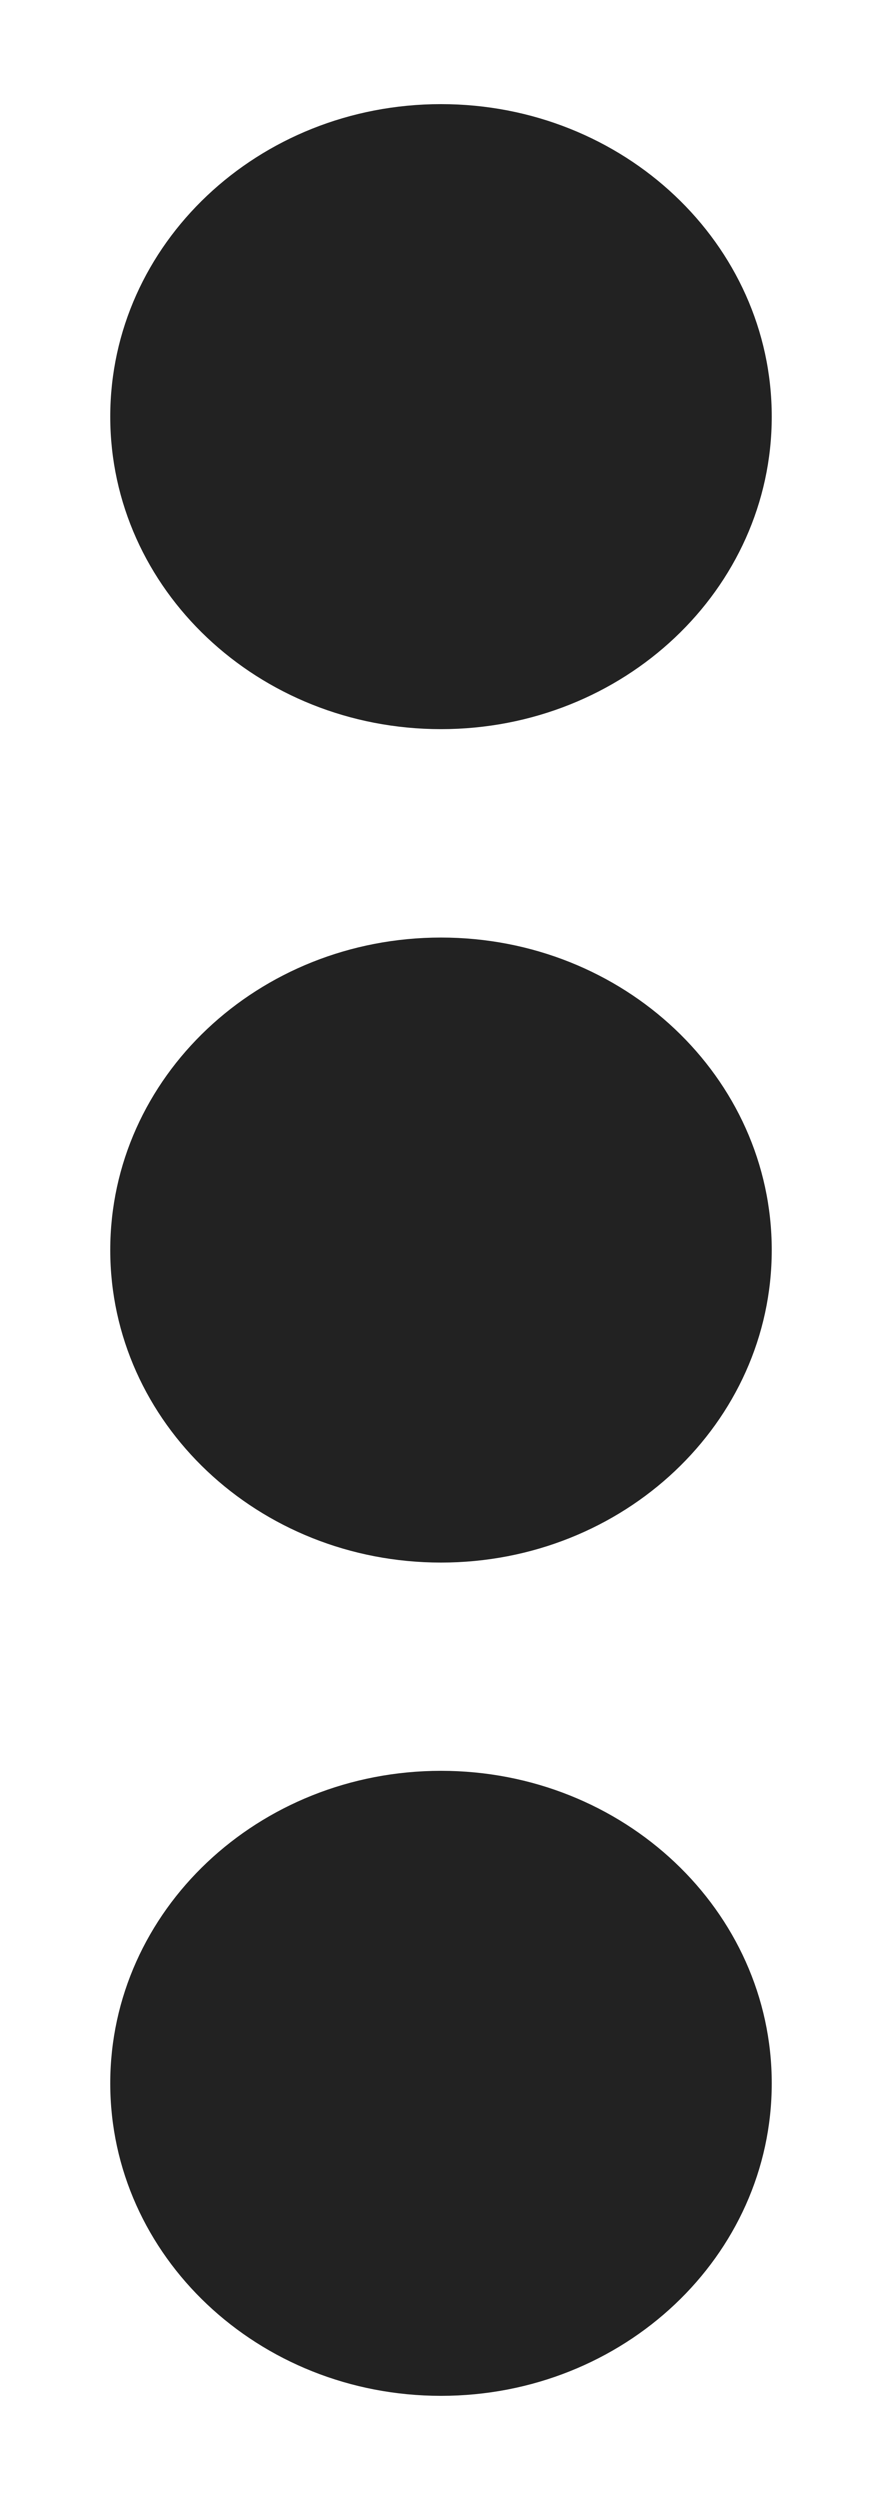 <svg width="6" height="17" viewBox="0 0 6 17" fill="none" xmlns="http://www.w3.org/2000/svg">
<path d="M3 0.708C4.243 0.708 5.25 1.659 5.25 2.833C5.25 4.007 4.243 4.958 3 4.958C1.757 4.958 0.75 4.007 0.75 2.833C0.75 1.659 1.757 0.708 3 0.708Z" fill="#222222"/>
<path d="M3 12.041C4.243 12.041 5.25 12.993 5.25 14.166C5.25 15.34 4.243 16.291 3 16.291C1.757 16.291 0.75 15.34 0.75 14.166C0.75 12.993 1.757 12.041 3 12.041Z" fill="#222222"/>
<path d="M3 6.375C4.243 6.375 5.25 7.326 5.25 8.5C5.25 9.674 4.243 10.625 3 10.625C1.757 10.625 0.75 9.674 0.75 8.5C0.75 7.326 1.757 6.375 3 6.375Z" fill="#222222"/>
</svg>
